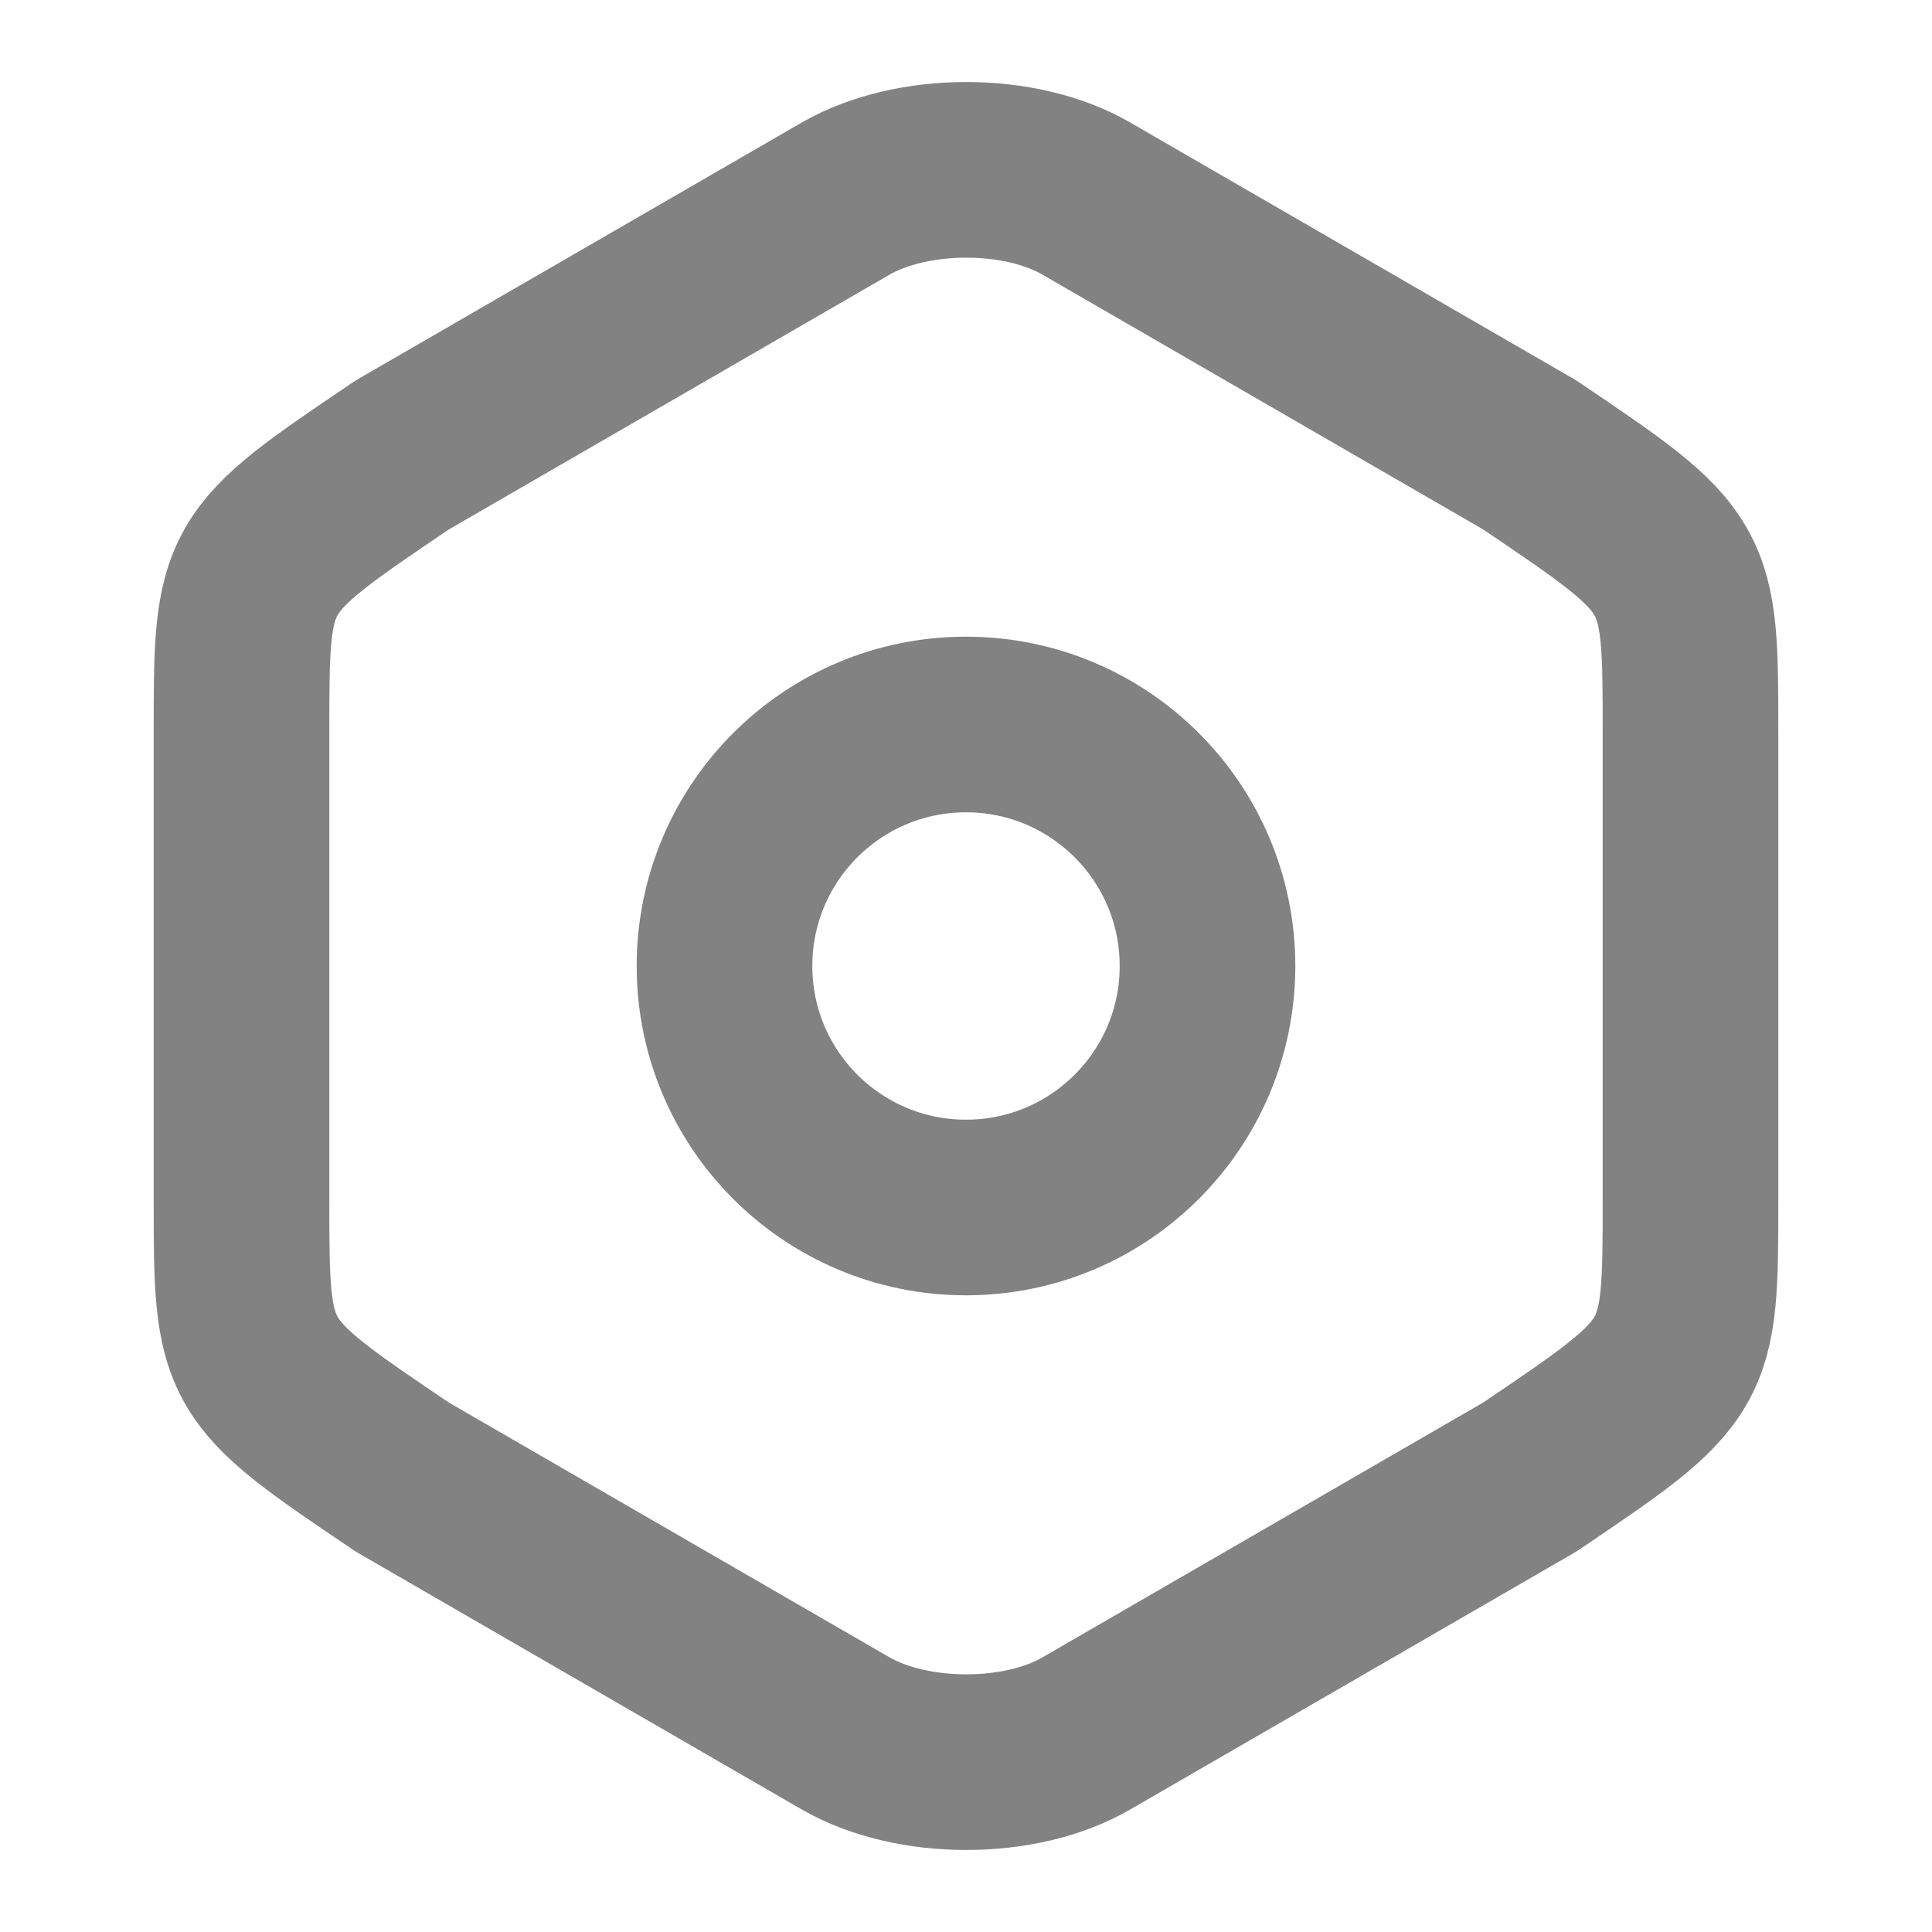 <svg width="22" height="22" viewBox="0 0 22 22" fill="none" xmlns="http://www.w3.org/2000/svg">
<path d="M2.75 8.351V13.64C2.75 15.583 2.75 15.583 4.583 16.821L9.625 19.736C10.386 20.176 11.623 20.176 12.375 19.736L17.417 16.821C19.25 15.583 19.25 15.583 19.25 13.649V8.351C19.25 6.417 19.25 6.417 17.417 5.179L12.375 2.264C11.623 1.824 10.386 1.824 9.625 2.264L4.583 5.179C2.75 6.417 2.75 6.417 2.75 8.351Z" stroke="#828282" stroke-width="2" stroke-linecap="round" stroke-linejoin="round"/>
<path d="M11 13.75C12.519 13.75 13.75 12.519 13.75 11C13.75 9.481 12.519 8.25 11 8.25C9.481 8.25 8.25 9.481 8.25 11C8.25 12.519 9.481 13.75 11 13.75Z" stroke="#828282" stroke-width="2" stroke-linecap="round" stroke-linejoin="round"/>
</svg>
